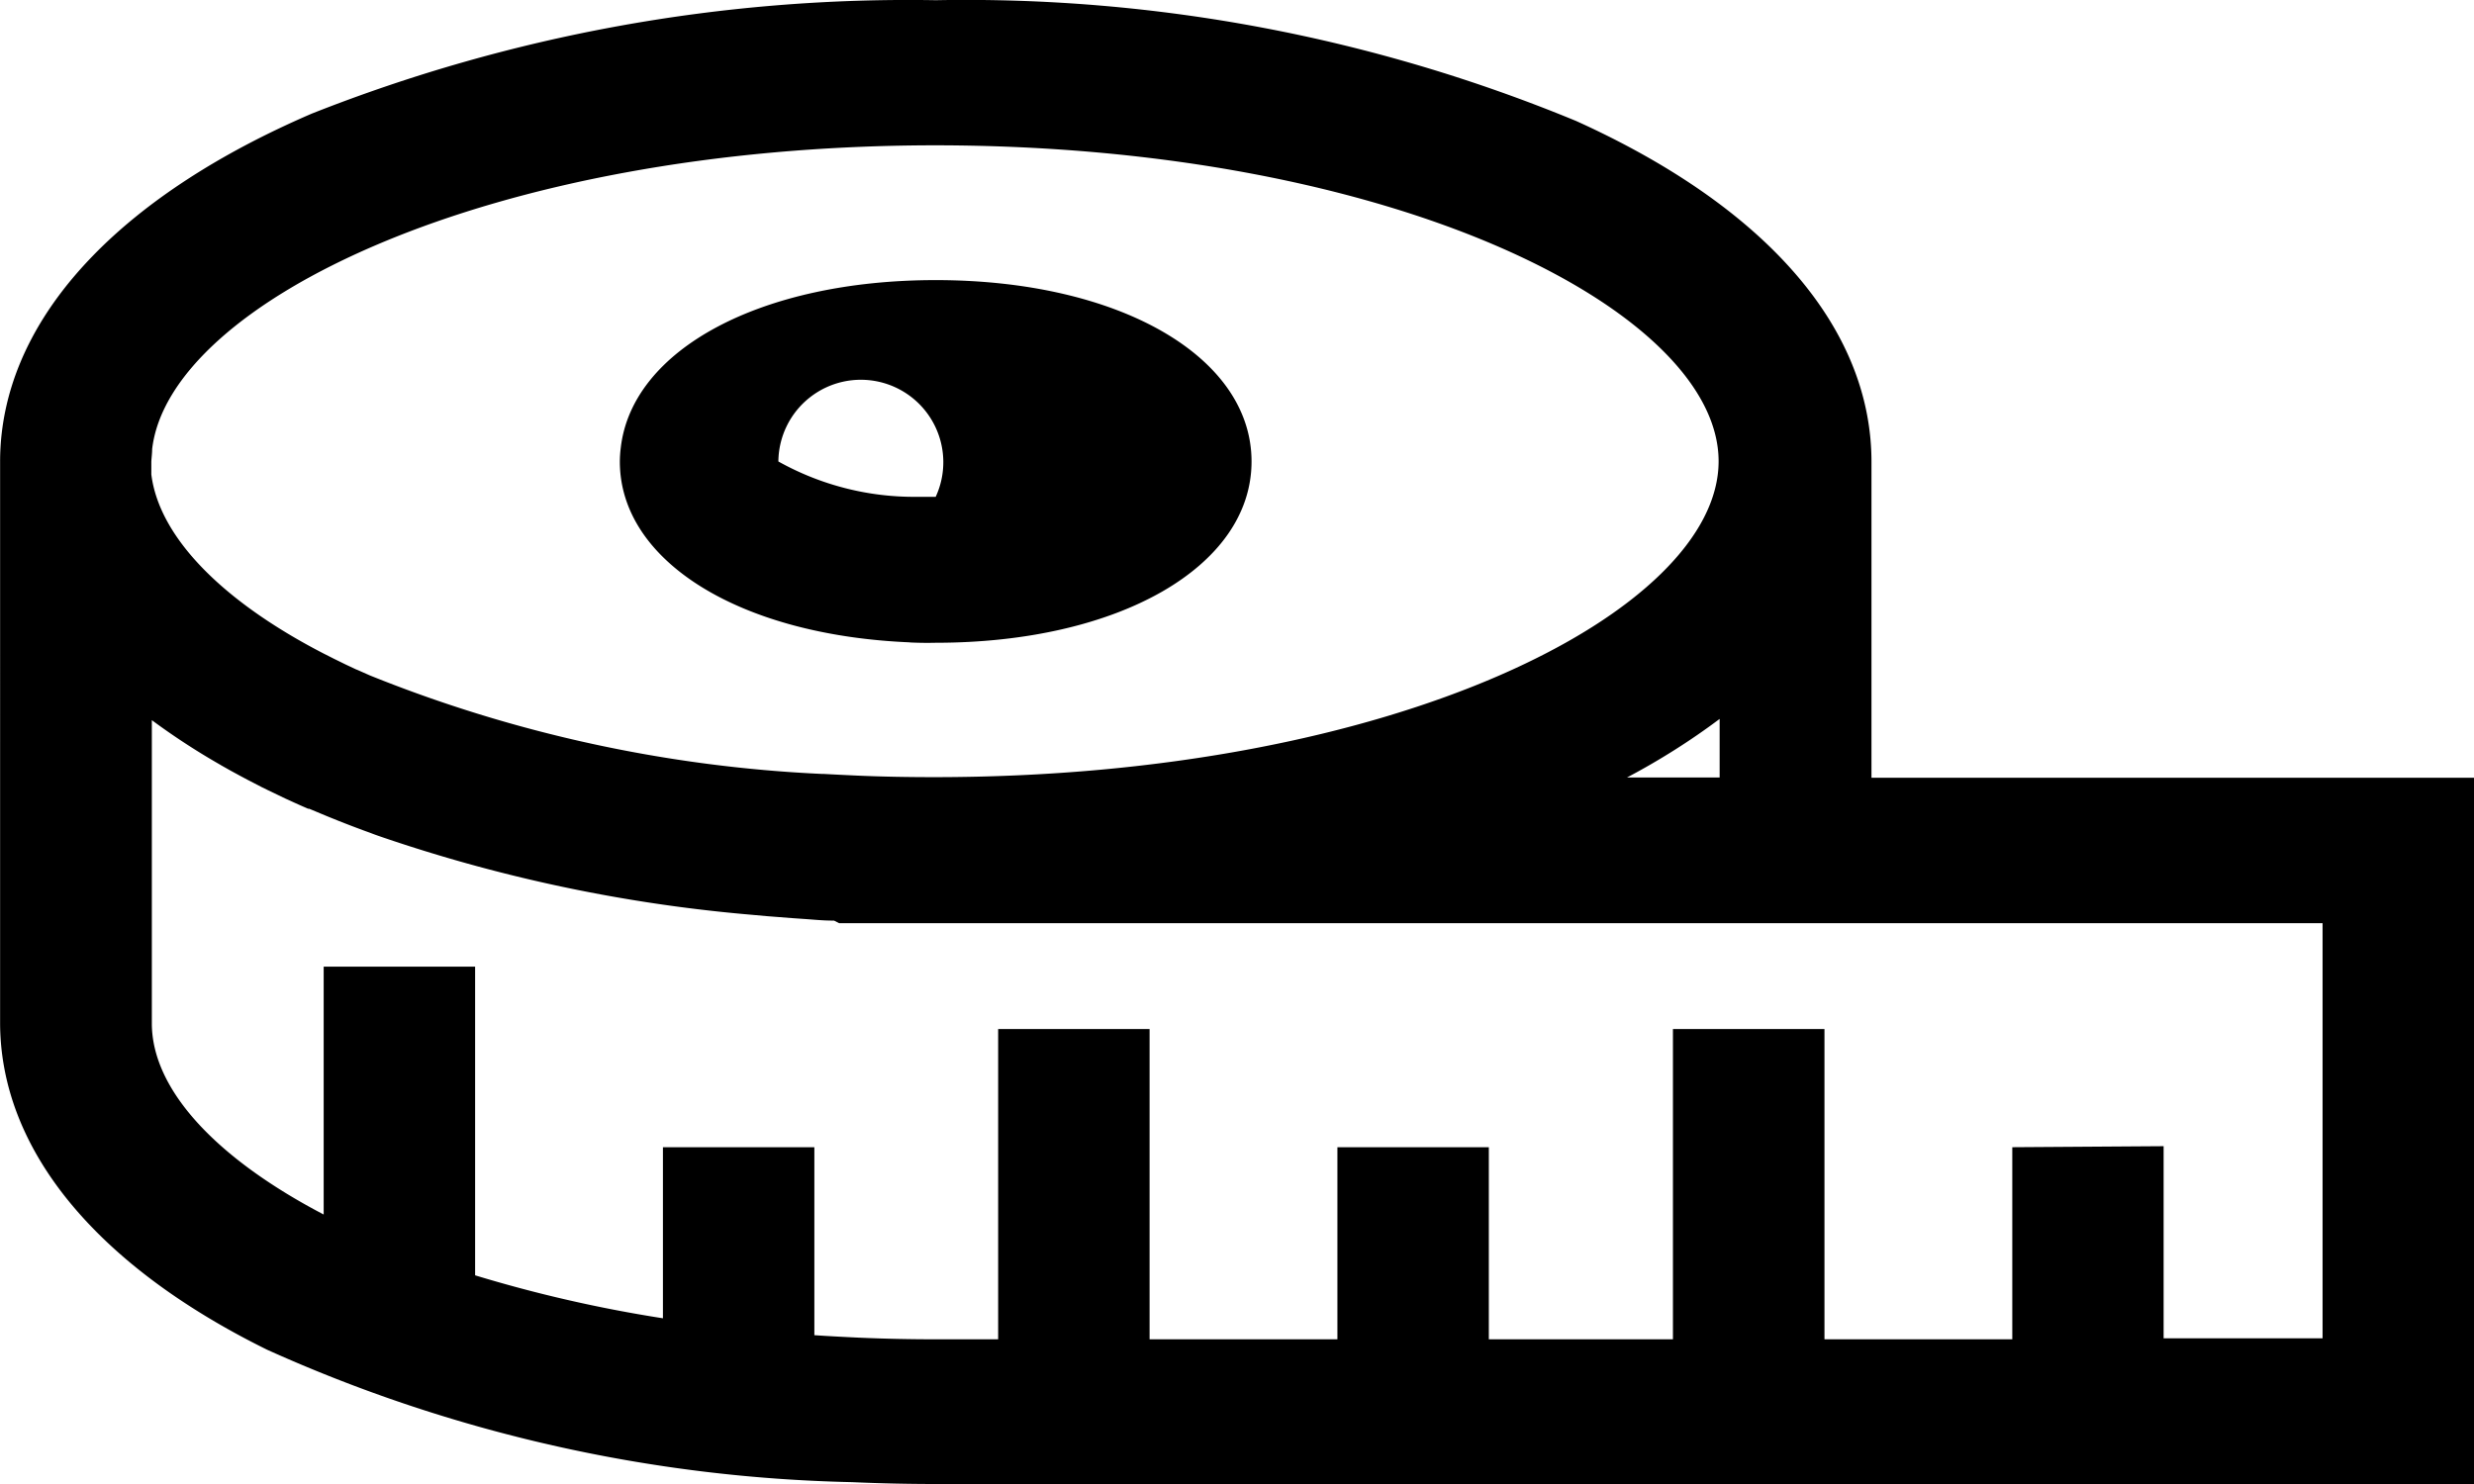 <svg xmlns="http://www.w3.org/2000/svg" width="24" height="14.401" viewBox="0 0 24 14.401">
    <path id="Shape_1" data-name="Shape 1" d="M1297.078,591.4c-.267,0-.541-.006-.813-.018a14.553,14.553,0,0,1-5.674-1.285c-1.67-.824-2.59-1.952-2.59-3.176V581.48a2.4,2.4,0,0,1,.016-.278c.142-1.225,1.21-2.326,3.009-3.1a15.732,15.732,0,0,1,6.052-1.1,15.5,15.5,0,0,1,6.212,1.172c1.848.836,2.865,2.011,2.865,3.308v3.065H1312V591.4Zm11.911-3.278v1.864h1.542v-4.028H1296.14l-.049-.025h-.012c-.1,0-.2-.011-.294-.017l-.1-.007-.244-.019-.166-.015-.057-.005a15.038,15.038,0,0,1-3.5-.743c-.038-.013-.076-.026-.112-.04s-.068-.024-.1-.037c-.074-.027-.146-.055-.217-.083l-.047-.019c-.081-.032-.162-.067-.242-.1l0,0-.01,0c-.065-.028-.13-.057-.192-.086l-.027-.012-.177-.085-.015-.008-.036-.017-.141-.073-.073-.039-.092-.05-.092-.052-.008-.005a6.75,6.75,0,0,1-.664-.433v2.942c0,.633.606,1.3,1.667,1.855v-2.405h1.469v2.995a13.269,13.269,0,0,0,1.822.417v-1.66h1.469v1.824c.144.01.288.017.433.024.252.011.5.016.75.016h.6v-3.011h1.469v3.011h1.822v-1.864h1.469v1.864h1.786v-3.011h1.47v3.011h1.822v-1.864Zm-5.207-3.578h.9v-.568A6.726,6.726,0,0,1,1303.782,584.545Zm-14.306-3.187c0,.041-.006.082-.008.122,0,.022,0,.042,0,.064s0,.029,0,.044,0,.012,0,.017c.075.6.674,1.223,1.674,1.739l.018.009.081.041.055.027.057.028.1.047.013.005.122.054a13.386,13.386,0,0,0,4.39.956l.017,0c.106.006.213.011.32.016.252.011.5.015.75.015,4.483,0,7.607-1.615,7.607-3.065s-3.125-3.066-7.607-3.066C1292.734,578.414,1289.641,579.937,1289.476,581.358Zm7.35,1.876c-1.656-.069-2.813-.791-2.813-1.754a1.094,1.094,0,0,1,.009-.134c.11-.958,1.366-1.627,3.055-1.627,1.776,0,3.064.74,3.064,1.76s-1.288,1.759-3.064,1.759C1297,583.239,1296.911,583.238,1296.827,583.234Zm-1.275-1.755a2.7,2.7,0,0,0,1.34.343c.062,0,.124,0,.186,0a.8.8,0,1,0-1.526-.347Z" transform="translate(-1288 -577)"/>
</svg>
